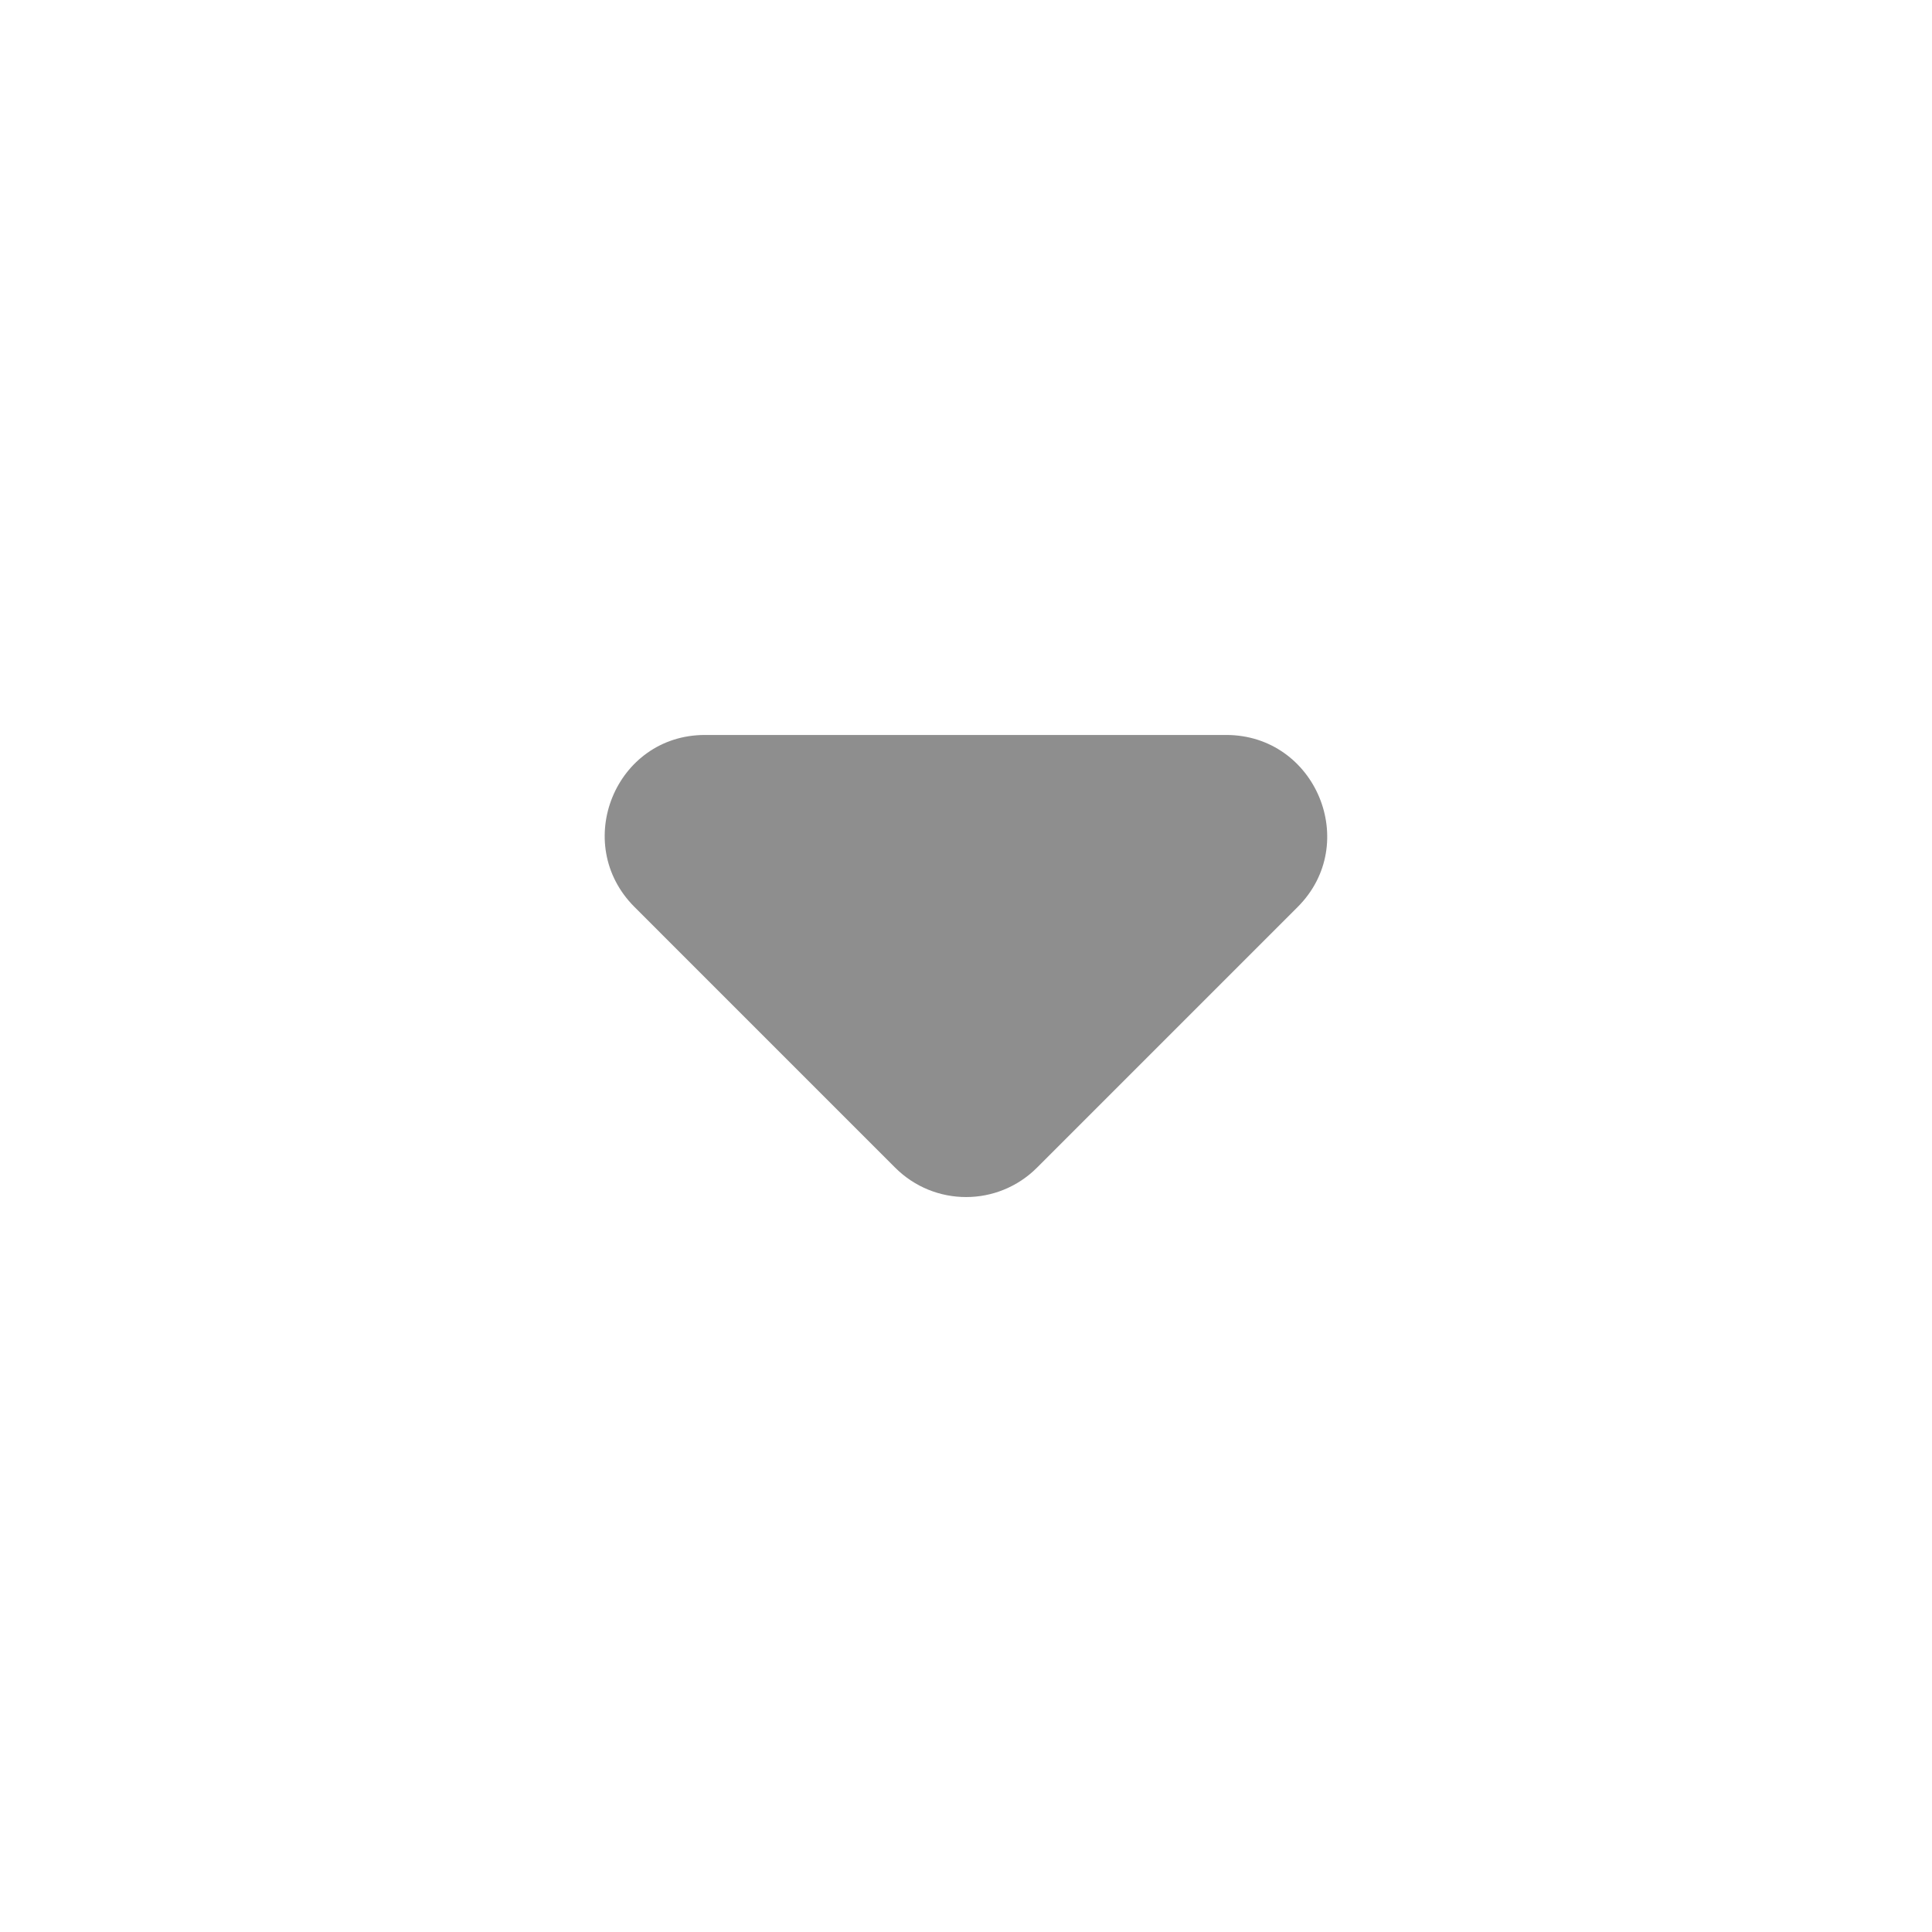 <svg xmlns="http://www.w3.org/2000/svg" width="24" height="24" viewBox="0 0 24 24" fill="none">
  <path d="M7.882 11.267L11.12 14.505C11.607 14.992 12.395 14.992 12.882 14.505L16.12 11.267C16.907 10.48 16.345 9.13 15.232 9.13H8.757C7.645 9.13 7.095 10.48 7.882 11.267Z" fill="#8E8E8E"/>
</svg>